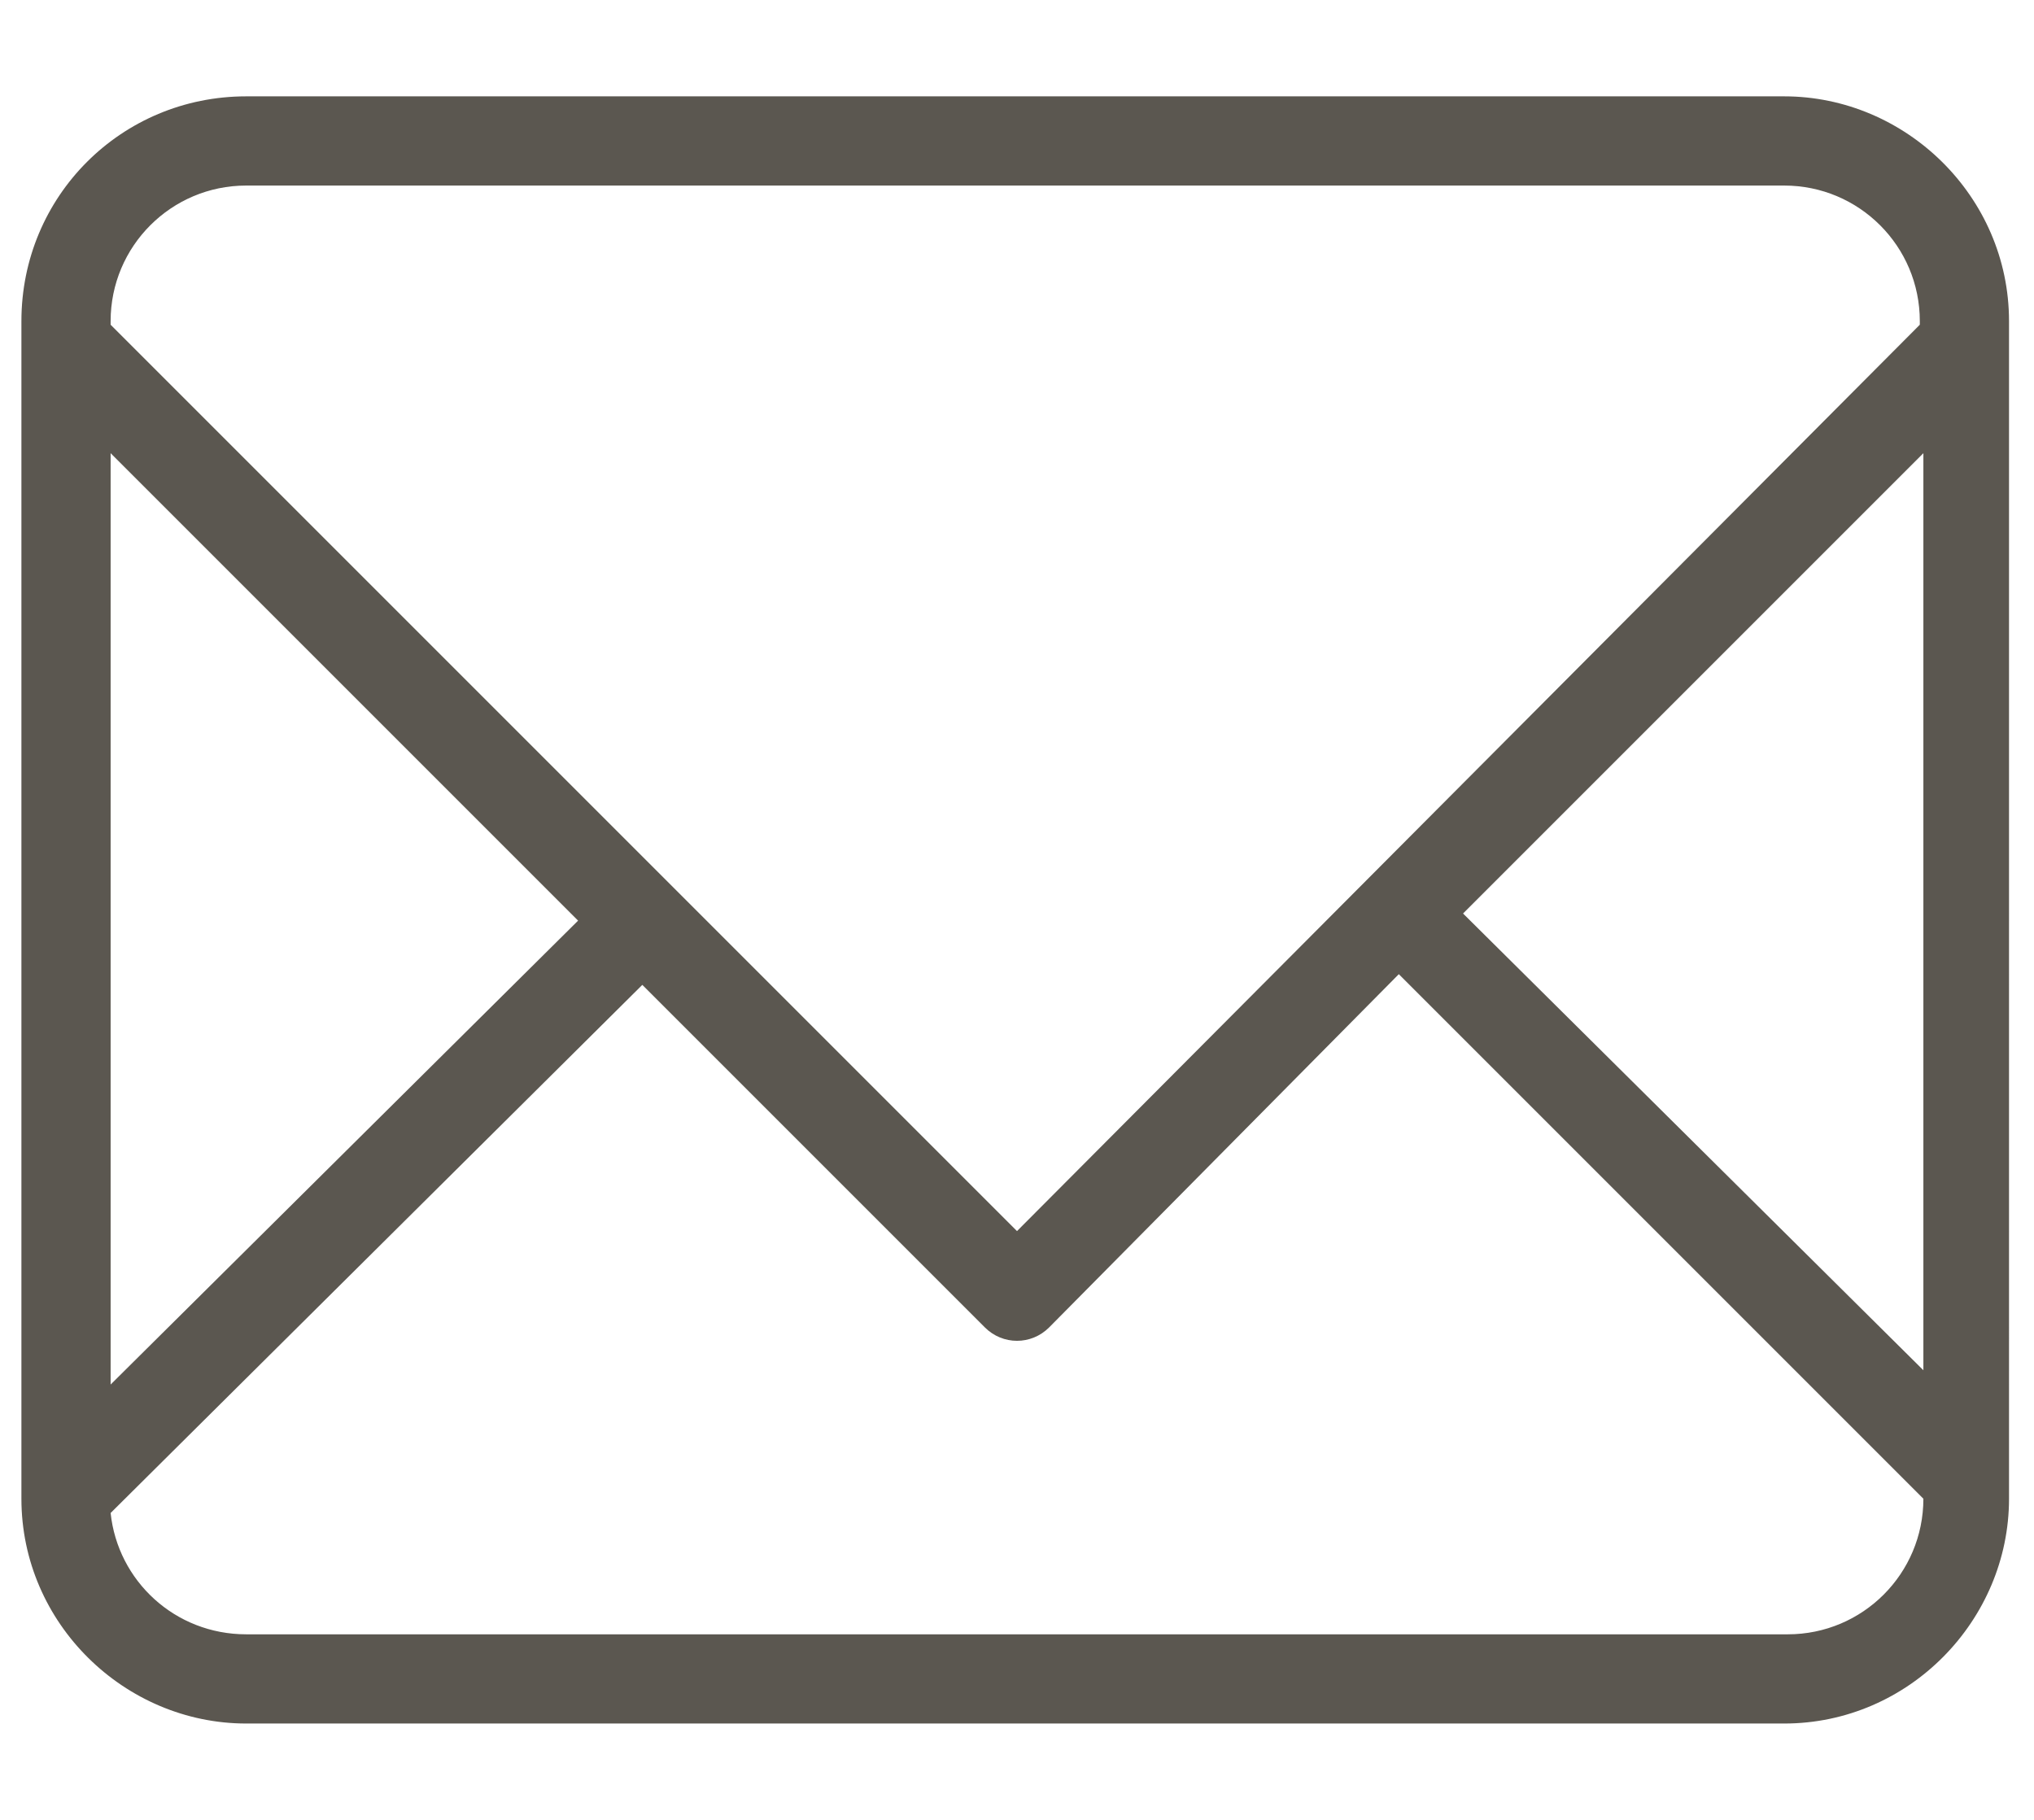 <?xml version="1.0" encoding="utf-8"?>
<!-- Generator: Adobe Illustrator 19.0.1, SVG Export Plug-In . SVG Version: 6.00 Build 0)  -->
<svg version="1.1" id="Layer_1" xmlns="http://www.w3.org/2000/svg" xmlns:xlink="http://www.w3.org/1999/xlink" x="0px" y="0px"
	 viewBox="0 0 57 51" style="enable-background:new 0 0 57 51;" xml:space="preserve">
<style type="text/css">
	.st0{fill:#5B5750;}
</style>
<path image-rendering="auto" color-rendering="auto" shape-rendering="auto" color-interpolation="sRGB" class="st0" d="M6.9,2.7
	C3.4,2.7,0.6,5.5,0.6,9v33c0,3.5,2.9,6.3,6.3,6.3h43.1c3.5,0,6.3-2.9,6.3-6.3V9c0-3.5-2.9-6.3-6.3-6.3H6.9 M6.9,5.2h43.1
	c2.1,0,3.8,1.7,3.8,3.8v0.1L28.5,34.5L3.1,9.1V9C3.1,6.9,4.8,5.2,6.9,5.2 M3.1,12.7l13.1,13.1L3.1,38.8V12.7 M53.9,12.7v25.7
	L41,25.6L53.9,12.7 M39.2,27.3L53.9,42v0c0,2.1-1.7,3.8-3.8,3.8H6.9c-2,0-3.6-1.5-3.8-3.4L18,27.6l9.6,9.6c0.5,0.5,1.3,0.5,1.8,0
	L39.2,27.3L39.2,27.3z"/>
</svg>
